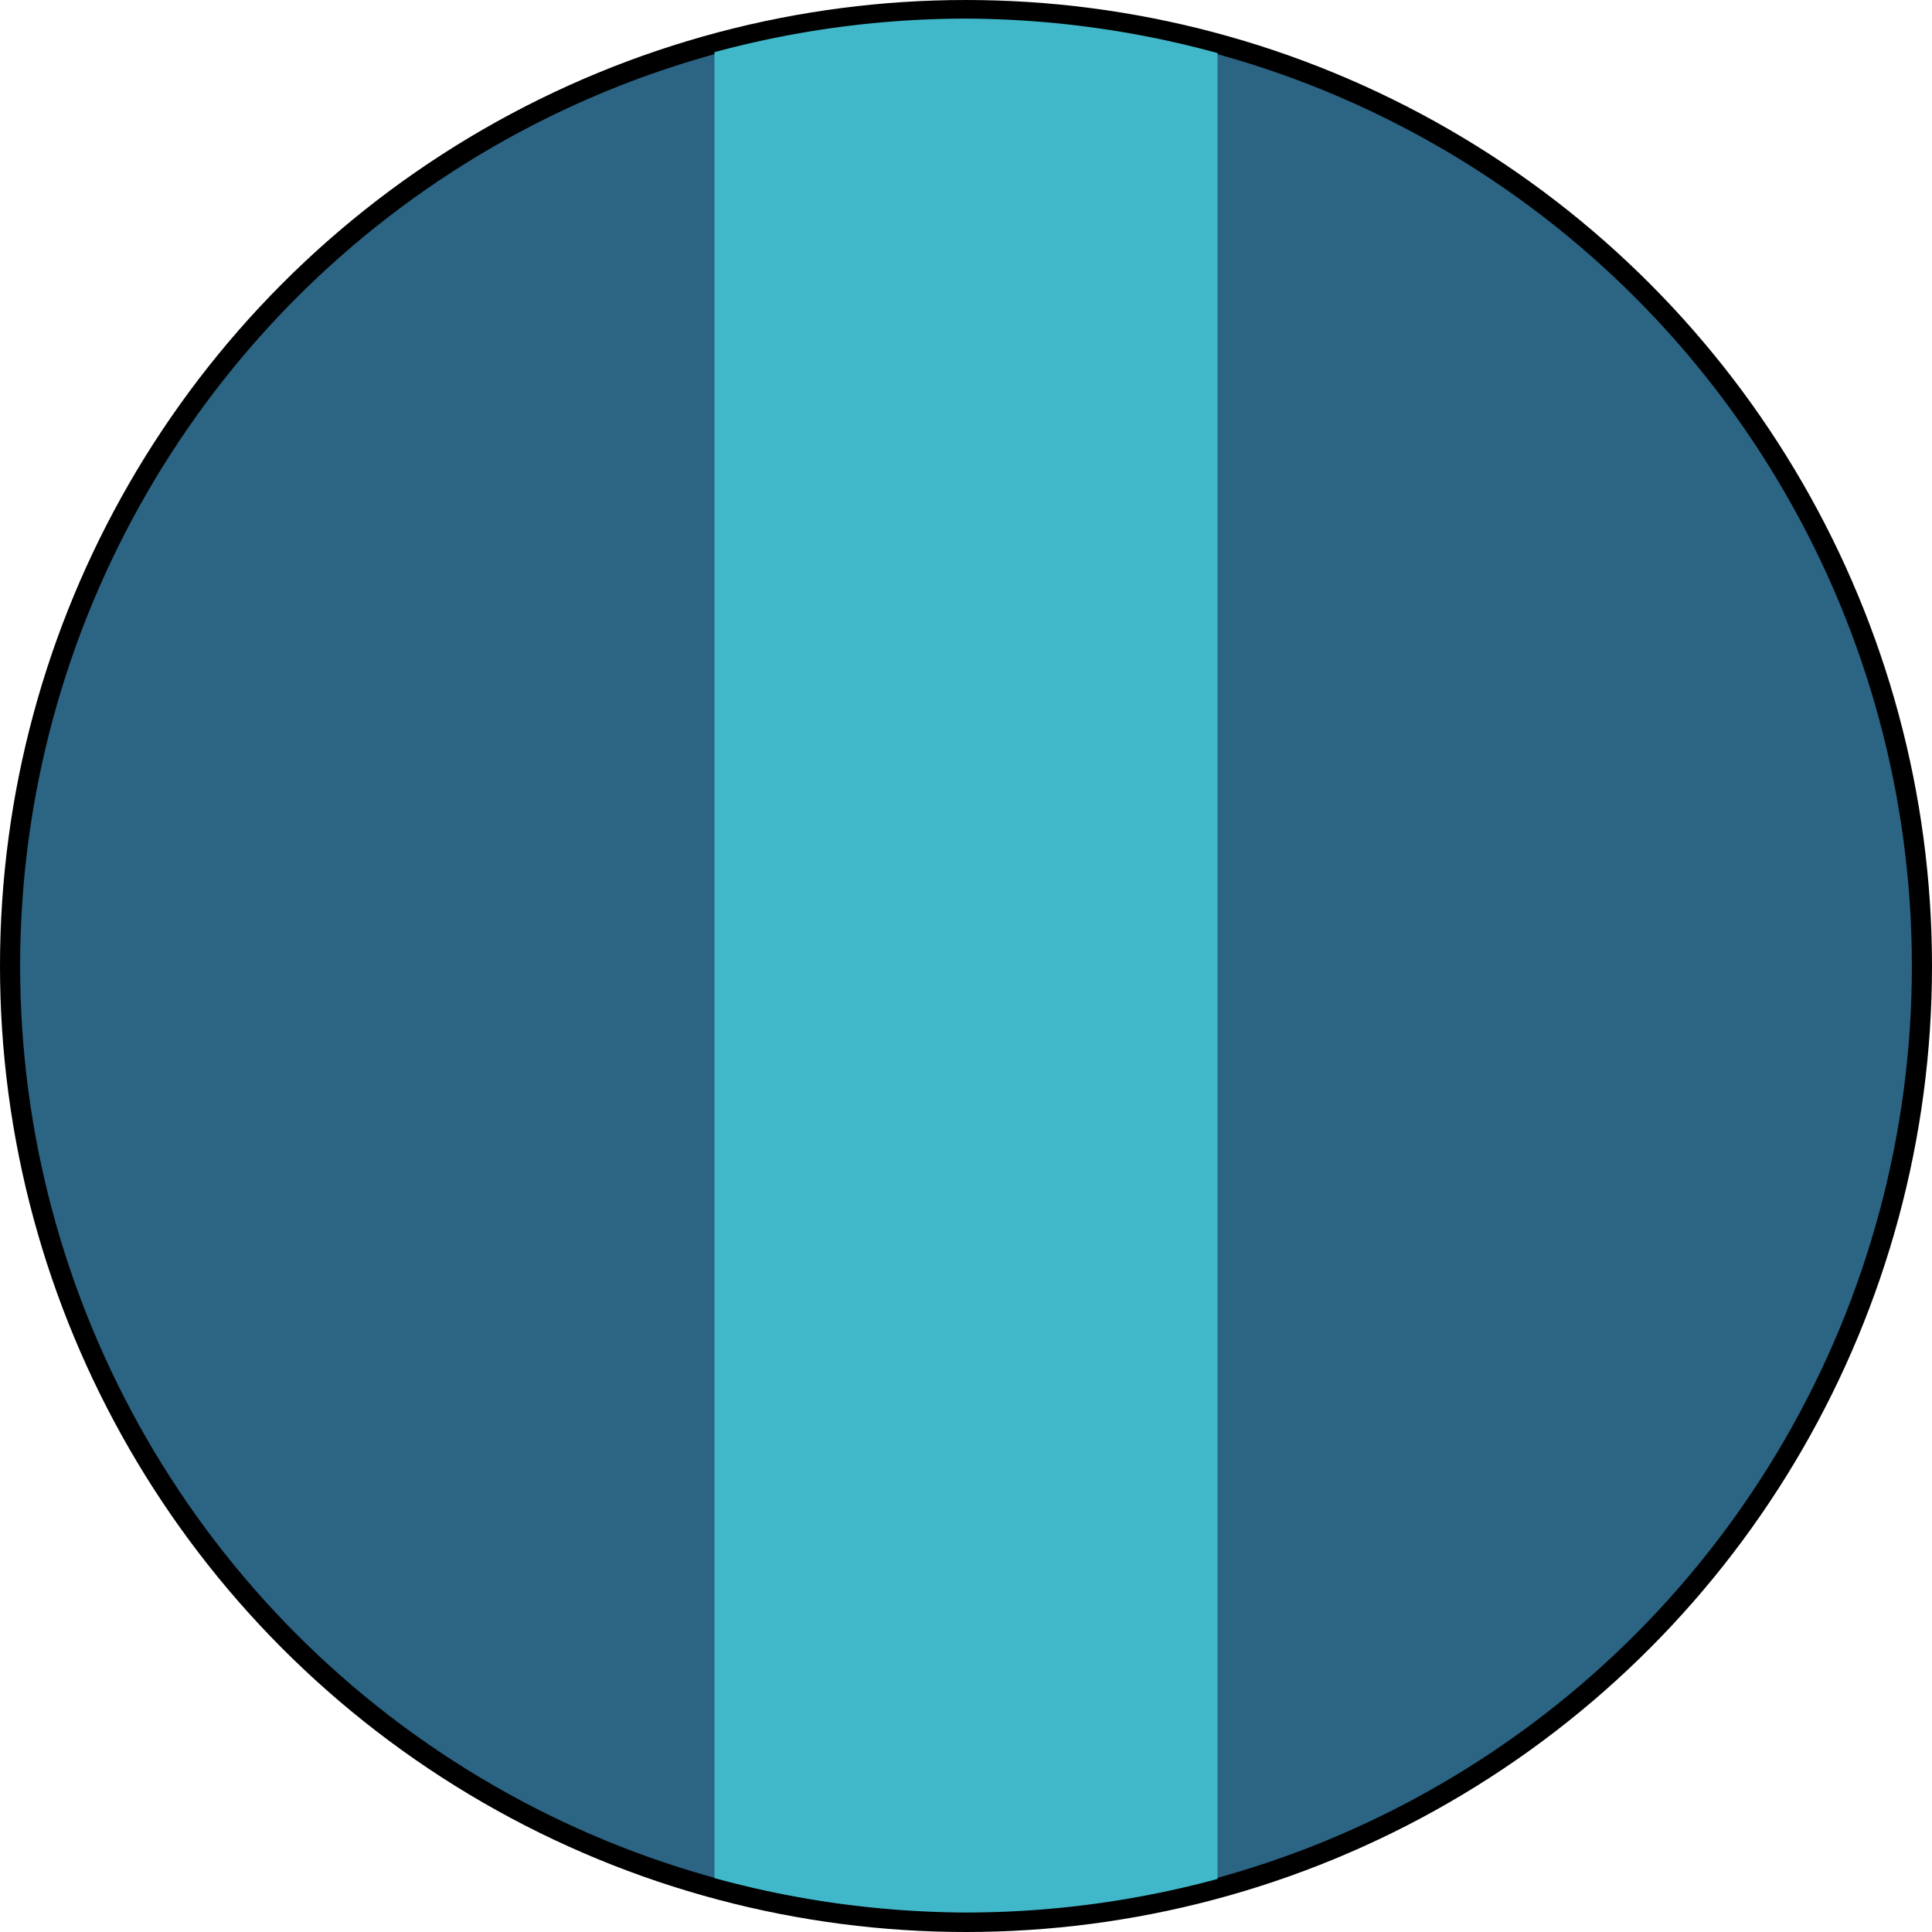 <?xml version="1.0" encoding="UTF-8" standalone="no"?>
<!-- Created with Inkscape (http://www.inkscape.org/) -->

<svg
   xmlns:dc="http://purl.org/dc/elements/1.1/"
   xmlns:cc="http://creativecommons.org/ns#"
   xmlns:rdf="http://www.w3.org/1999/02/22-rdf-syntax-ns#"
   xmlns:svg="http://www.w3.org/2000/svg"
   xmlns="http://www.w3.org/2000/svg"
   xmlns:sodipodi="http://sodipodi.sourceforge.net/DTD/sodipodi-0.dtd"
   xmlns:inkscape="http://www.inkscape.org/namespaces/inkscape"
   width="27.093mm"
   height="27.093mm"
   viewBox="0 0 96 96"
   id="svg7795"
   version="1.1"
   inkscape:version="0.92.2 (5c3e80d, 2017-08-06)"
   sodipodi:docname="LIC.svg">
  <defs
     id="defs7797" />
  <sodipodi:namedview
     id="base"
     pagecolor="#ffffff"
     bordercolor="#666666"
     borderopacity="1.0"
     inkscape:pageopacity="0.0"
     inkscape:pageshadow="2"
     inkscape:zoom="0.35"
     inkscape:cx="151.57145"
     inkscape:cy="-426.28571"
     inkscape:document-units="px"
     inkscape:current-layer="svg7795"
     showgrid="false"
     fit-margin-top="0"
     fit-margin-left="0"
     fit-margin-right="0"
     fit-margin-bottom="0"
     units="in"
     inkscape:window-width="1366"
     inkscape:window-height="705"
     inkscape:window-x="-8"
     inkscape:window-y="-8"
     inkscape:window-maximized="1" />
  <g
     id="LIC"
     transform="translate(699.429,-10.076)">
    <circle
       style="opacity:1;fill:#2c6484;fill-opacity:1;stroke:#000000;stroke-width:1;stroke-miterlimit:4;stroke-dasharray:none;stroke-opacity:1"
       id="path4304-0"
       cx="-651.429"
       cy="58.076"
       r="47.5" />
    <path
       style="opacity:1;fill:#40b8ca;fill-opacity:1;stroke:none;stroke-width:1;stroke-miterlimit:4;stroke-dasharray:none;stroke-opacity:1"
       d="m -651.429,11.001 a 47.5,47.054 0 0 0 -12.5,1.668 v 90.727 a 47.5,47.054 0 0 0 12.5,1.712 47.5,47.054 0 0 0 12.5,-1.668 V 12.713 a 47.5,47.054 0 0 0 -12.5,-1.712 z"
       id="rect4858-9"
       inkscape:connector-curvature="0" />
  </g>
</svg>
